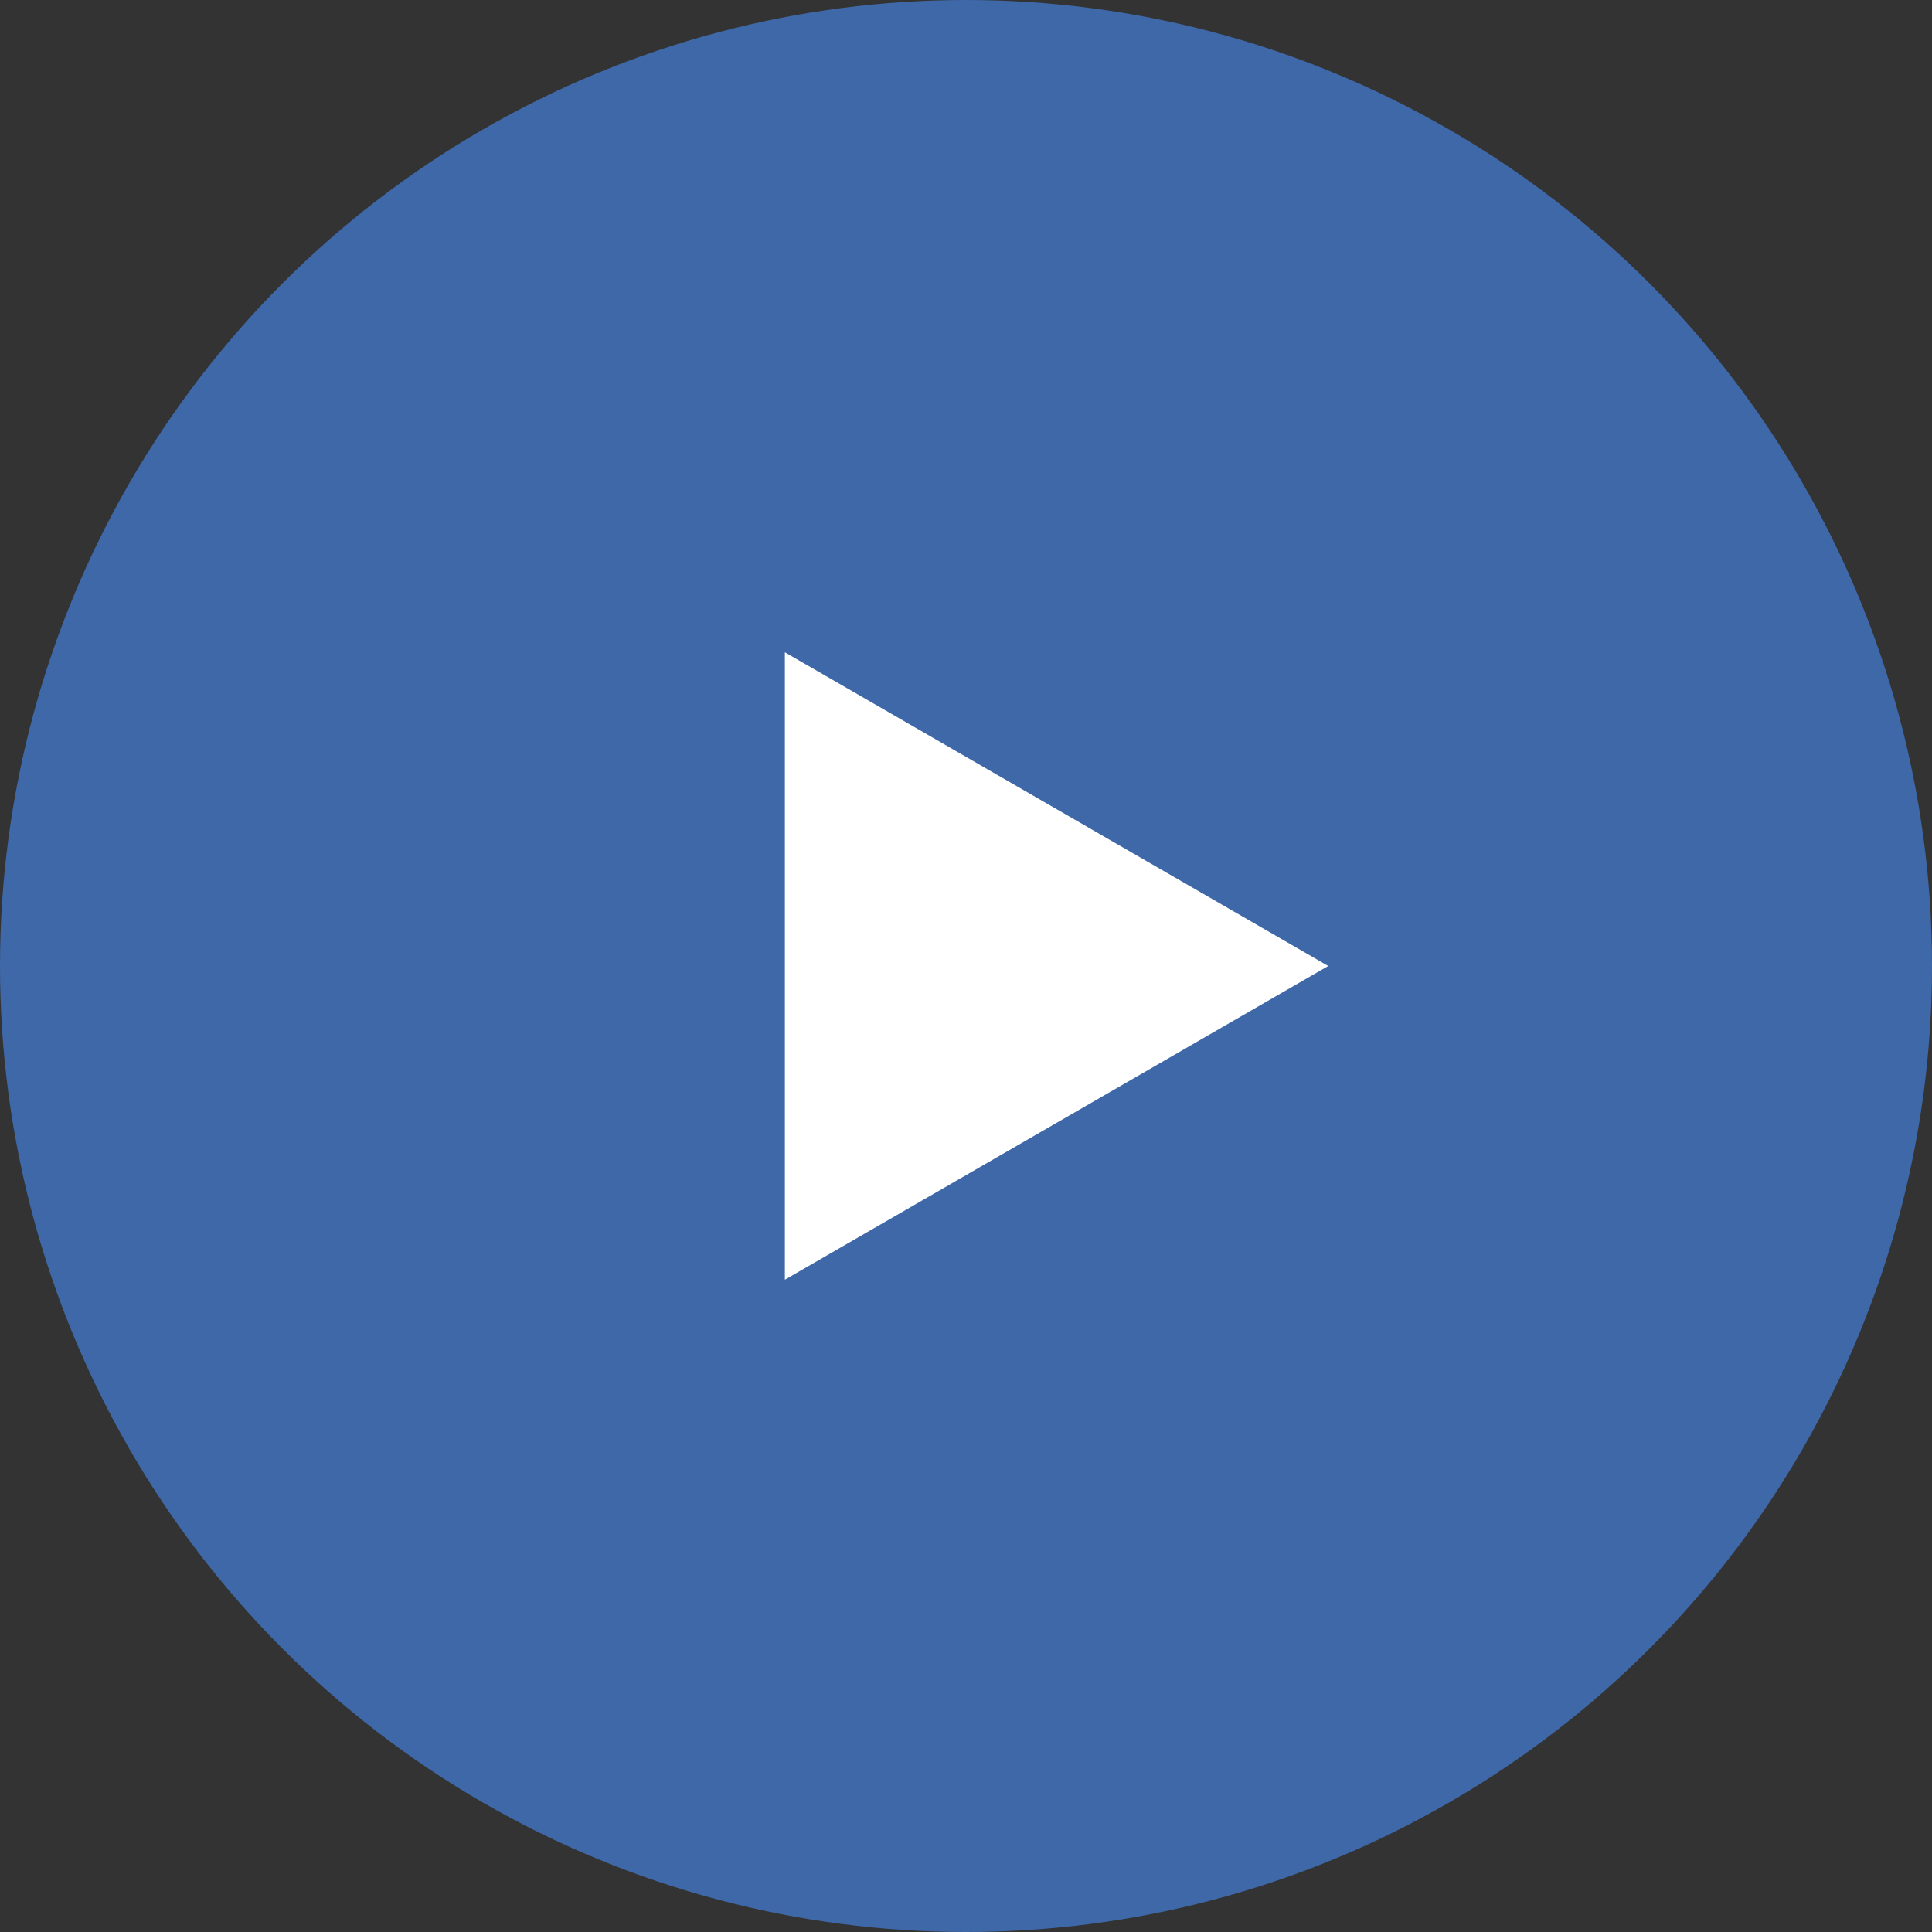 <svg width="32" height="32" viewBox="0 0 32 32" fill="none" xmlns="http://www.w3.org/2000/svg">
<rect x="0" y="0" width="32" height="32" fill="#333333" stroke="none"/>
<circle cx="16" cy="16" r="16" fill="#3E68A8"/>
<path d="M22 16L13 21.196V10.804L22 16Z" fill="white"/>
</svg>
